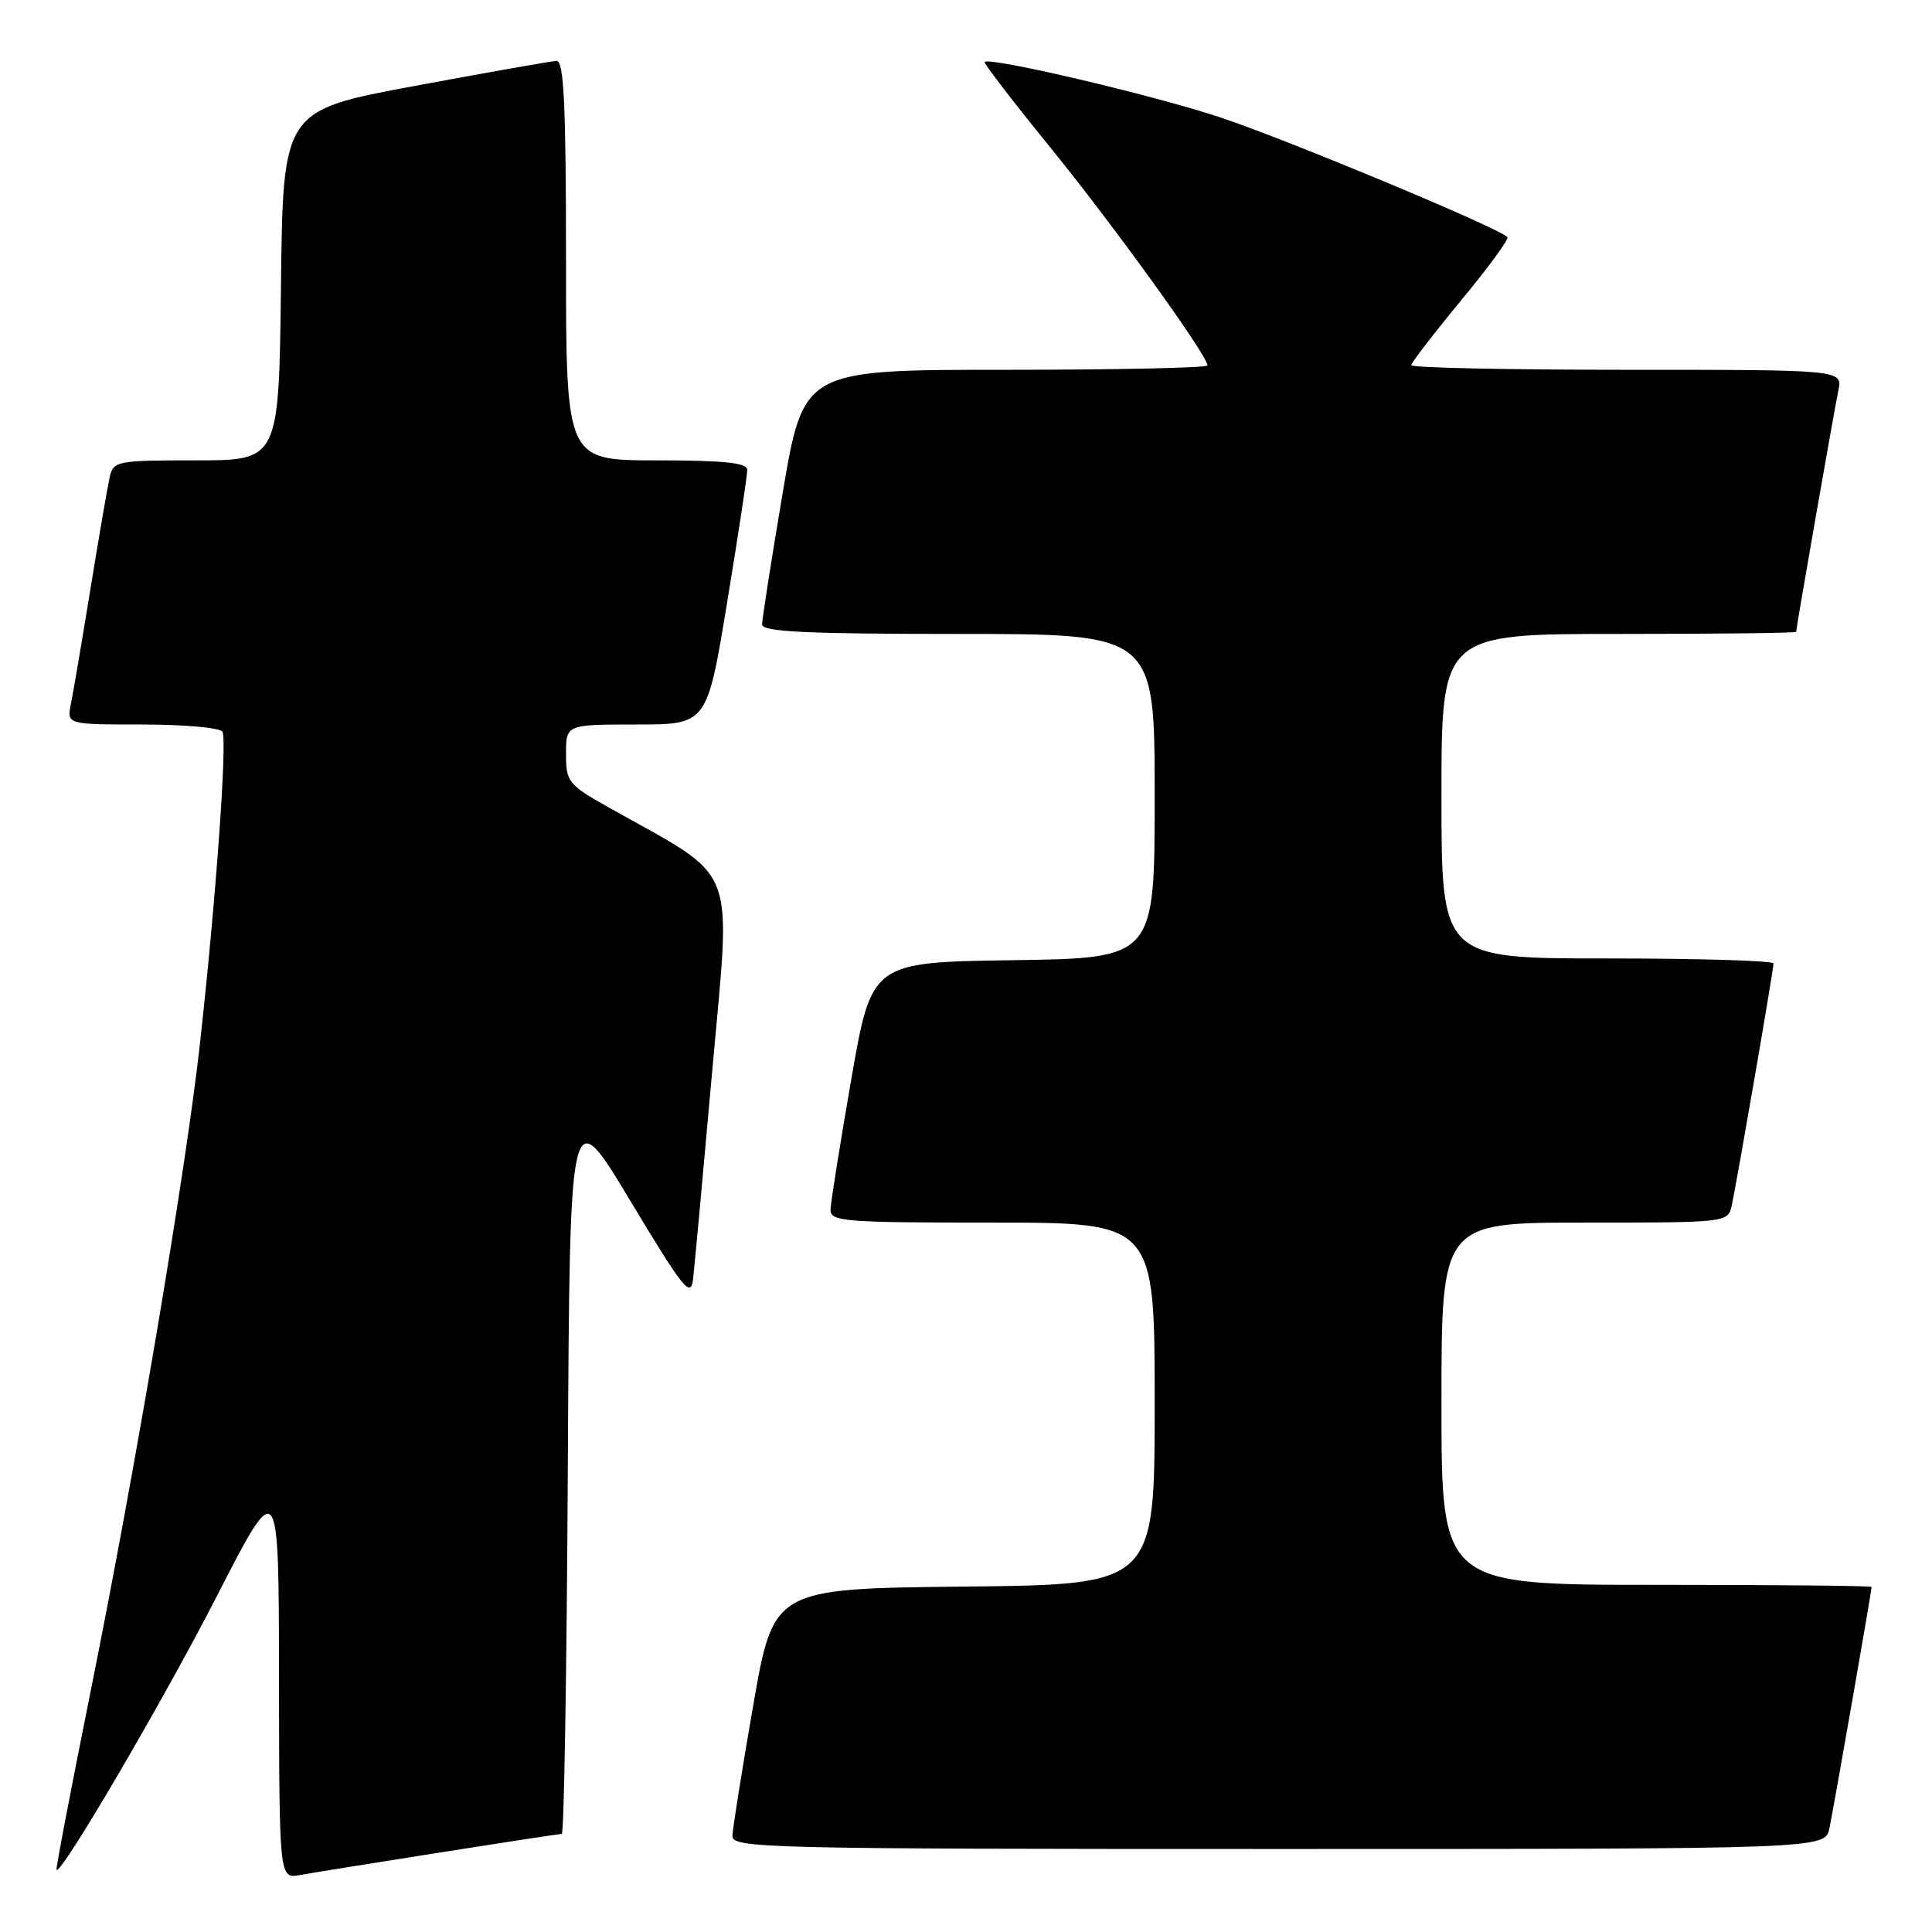 <?xml version="1.0" encoding="UTF-8" standalone="no"?>
<!DOCTYPE svg PUBLIC "-//W3C//DTD SVG 1.1//EN" "http://www.w3.org/Graphics/SVG/1.1/DTD/svg11.dtd" >
<svg xmlns="http://www.w3.org/2000/svg" xmlns:xlink="http://www.w3.org/1999/xlink" version="1.1" viewBox="0 0 256 256">
 <g >
 <path fill="currentColor"
d=" M 58.20 245.48 C 66.83 244.12 74.14 243.00 74.44 243.00 C 74.74 243.00 75.10 221.13 75.24 194.39 C 75.50 145.78 75.50 145.78 83.50 159.08 C 90.62 170.92 91.54 172.06 91.84 169.44 C 92.03 167.82 93.18 155.30 94.40 141.61 C 96.87 113.83 98.02 116.76 80.75 107.04 C 75.28 103.97 75.00 103.62 75.00 99.90 C 75.00 96.00 75.00 96.00 84.35 96.00 C 93.69 96.00 93.69 96.00 96.36 79.75 C 97.83 70.81 99.03 62.94 99.02 62.25 C 99.00 61.32 95.92 61.00 87.00 61.00 C 75.00 61.00 75.00 61.00 75.00 34.50 C 75.00 13.93 74.72 8.01 73.75 8.07 C 73.06 8.10 64.62 9.59 55.00 11.38 C 37.50 14.62 37.50 14.62 37.23 37.81 C 36.96 61.00 36.96 61.00 26.00 61.00 C 15.45 61.00 15.02 61.08 14.53 63.25 C 14.25 64.49 13.11 71.12 11.99 78.00 C 10.87 84.88 9.71 91.74 9.40 93.25 C 8.84 96.00 8.84 96.00 18.86 96.00 C 24.37 96.00 29.14 96.43 29.47 96.95 C 30.14 98.03 28.59 119.49 26.47 138.50 C 24.58 155.39 18.00 194.35 12.03 224.00 C 9.43 236.93 7.38 247.62 7.49 247.76 C 8.06 248.52 21.60 225.41 28.72 211.52 C 36.94 195.50 36.94 195.50 36.97 222.22 C 37.00 248.95 37.00 248.95 39.75 248.45 C 41.26 248.18 49.56 246.84 58.20 245.48 Z  M 242.41 242.25 C 242.98 239.51 248.00 210.80 248.00 210.28 C 248.00 210.12 235.18 210.00 219.50 210.00 C 191.00 210.00 191.00 210.00 191.00 186.00 C 191.00 162.00 191.00 162.00 209.98 162.00 C 228.85 162.00 228.96 161.99 229.46 159.75 C 230.13 156.71 235.00 128.50 235.00 127.66 C 235.00 127.30 225.10 127.00 213.00 127.00 C 191.00 127.00 191.00 127.00 191.00 105.50 C 191.00 84.00 191.00 84.00 214.50 84.00 C 227.43 84.00 238.00 83.88 238.00 83.72 C 238.00 83.20 243.02 54.49 243.59 51.75 C 244.16 49.00 244.16 49.00 215.58 49.00 C 199.86 49.00 187.00 48.73 187.00 48.39 C 187.00 48.06 189.97 44.20 193.59 39.82 C 197.22 35.43 199.99 31.66 199.75 31.42 C 198.46 30.12 170.03 18.29 161.50 15.49 C 152.39 12.50 131.13 7.52 130.47 8.21 C 130.32 8.37 134.22 13.45 139.14 19.50 C 147.49 29.76 160.00 47.11 160.00 48.42 C 160.00 48.74 147.96 49.00 133.24 49.00 C 106.48 49.00 106.48 49.00 103.72 65.25 C 102.21 74.19 100.98 82.06 100.98 82.75 C 101.00 83.72 106.88 84.00 127.00 84.00 C 153.00 84.00 153.00 84.00 153.00 105.48 C 153.00 126.96 153.00 126.96 134.25 127.23 C 115.50 127.50 115.50 127.50 112.80 143.00 C 111.32 151.53 110.08 159.29 110.05 160.25 C 110.00 161.86 111.67 162.00 131.50 162.00 C 153.00 162.00 153.00 162.00 153.00 185.98 C 153.00 209.97 153.00 209.97 127.75 210.23 C 102.50 210.50 102.50 210.50 99.80 226.00 C 98.32 234.53 97.08 242.29 97.05 243.25 C 97.00 244.90 101.09 245.00 169.42 245.00 C 241.84 245.00 241.84 245.00 242.41 242.25 Z "/>
</g>
</svg>